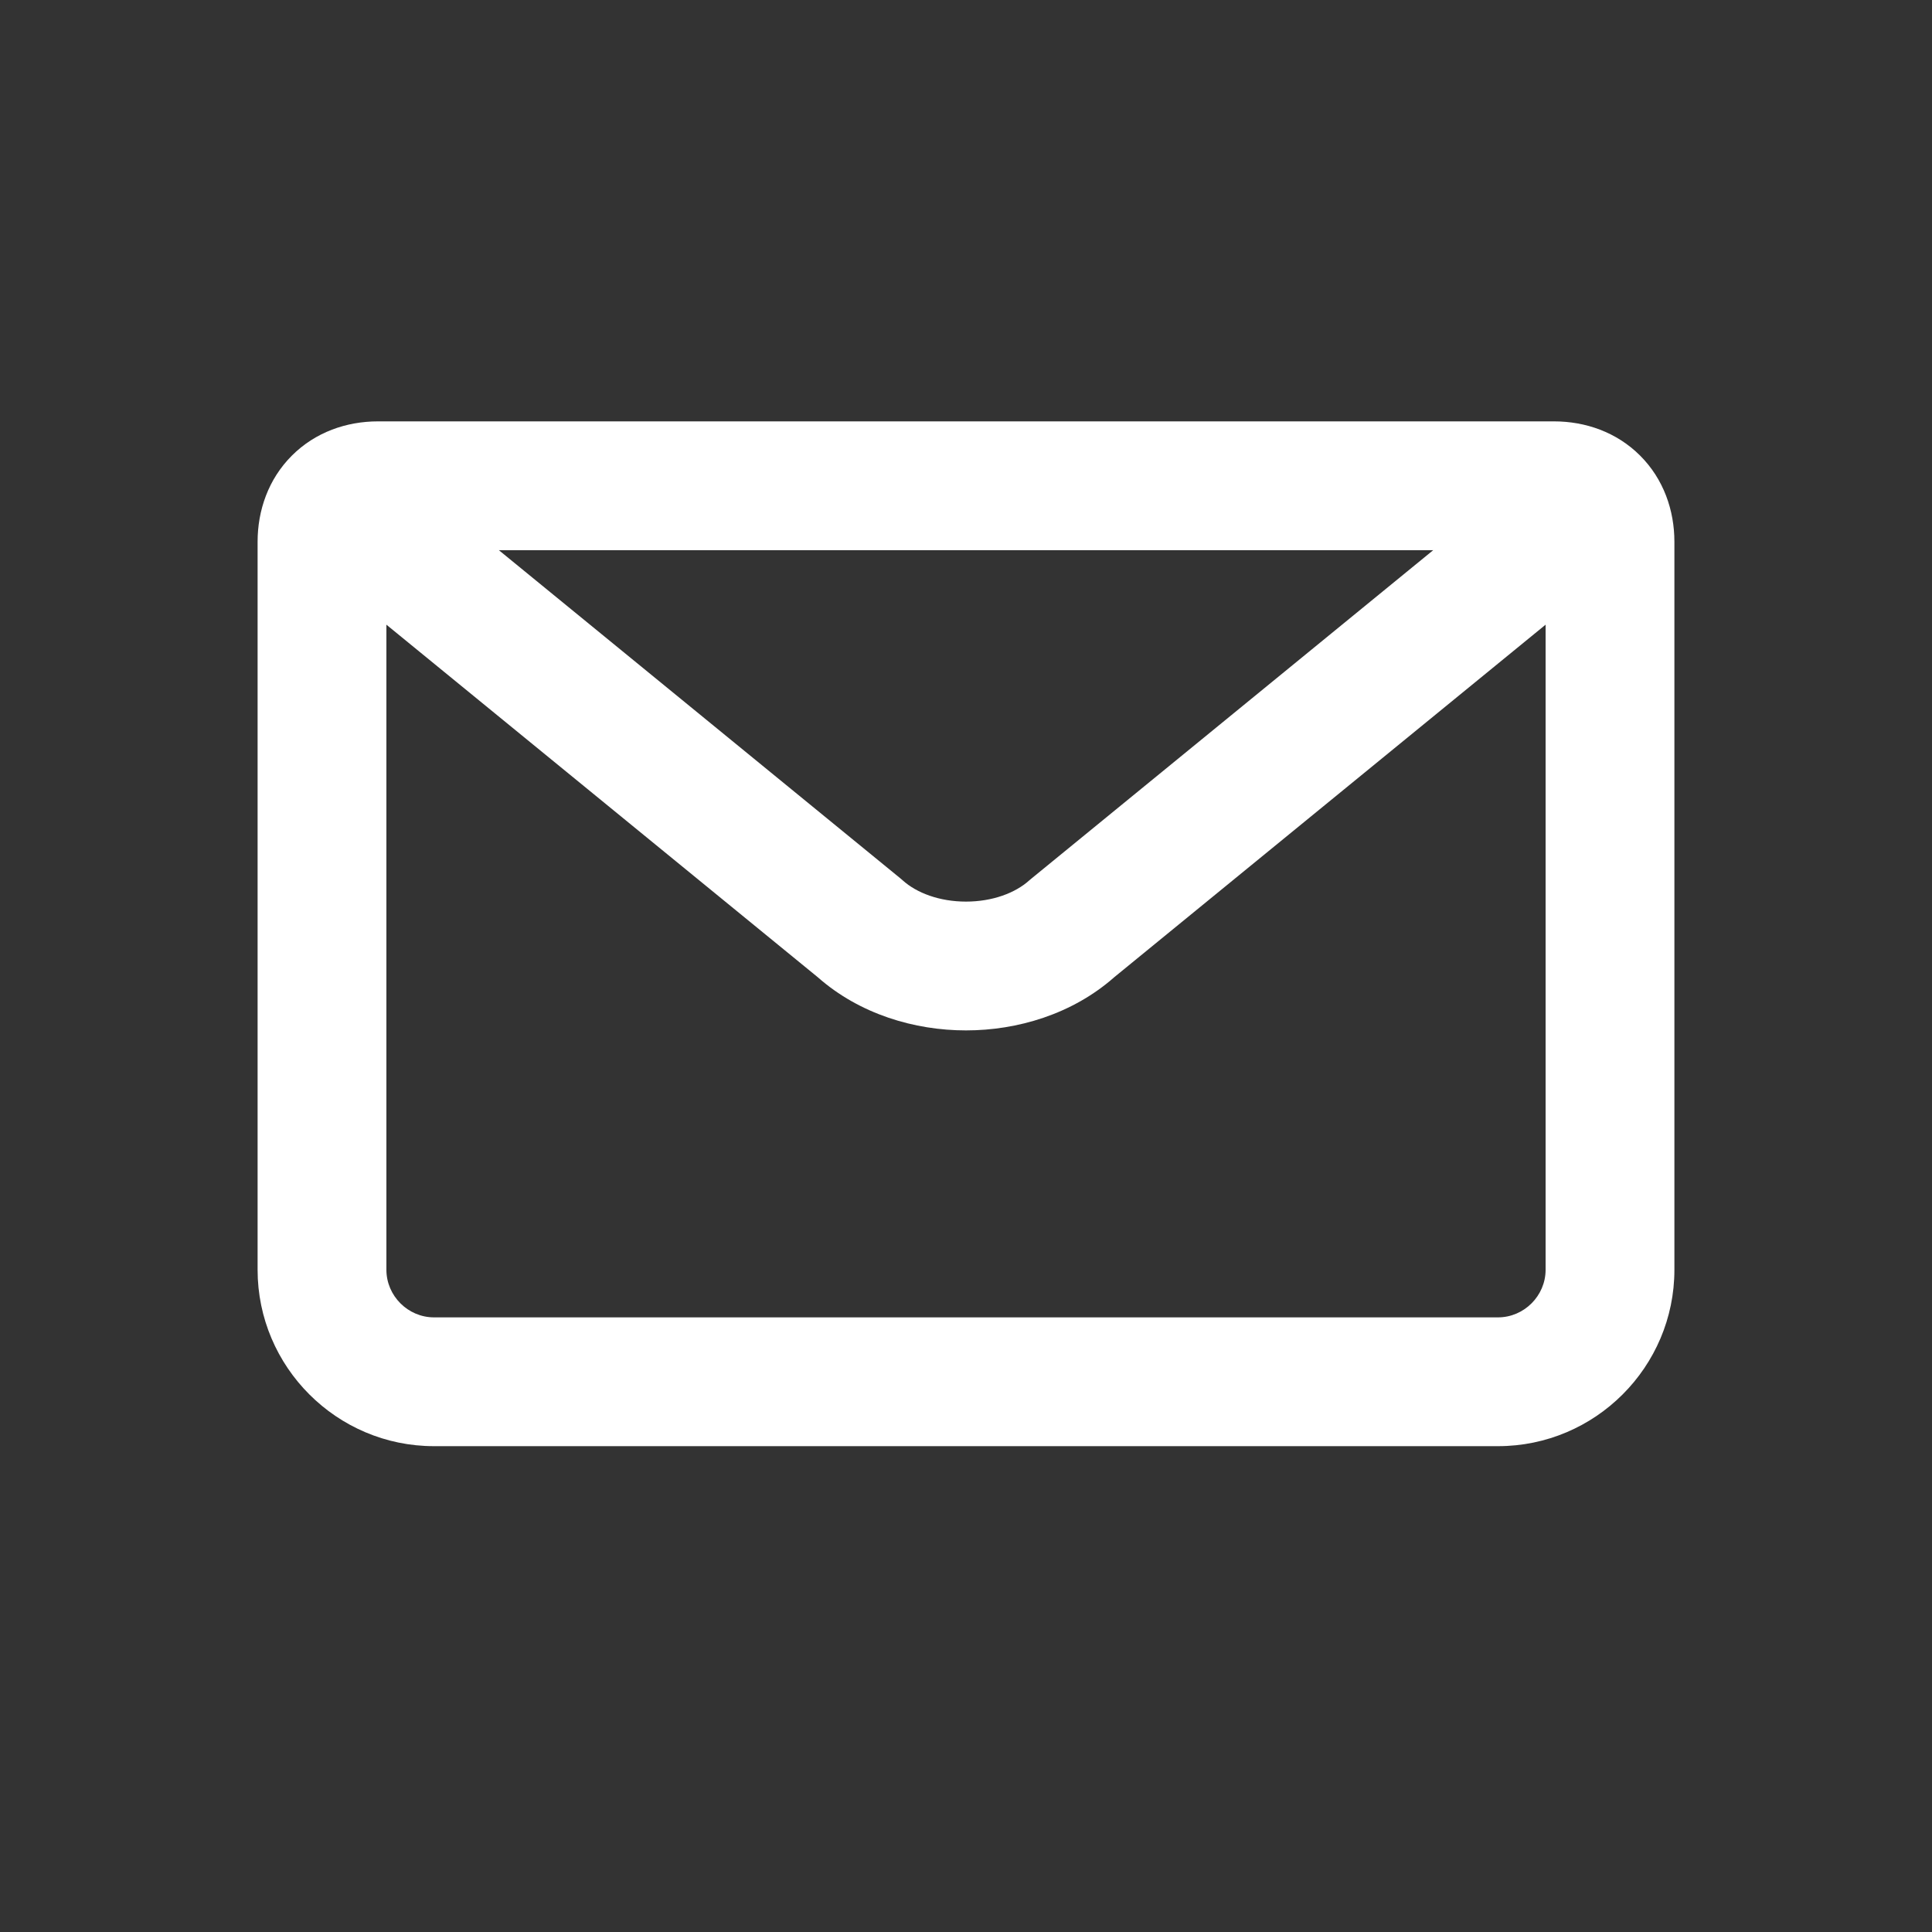 <svg width="30" height="30" viewBox="0 0 30 30" fill="none" xmlns="http://www.w3.org/2000/svg">
<rect x="0" y="0" width="30" height="30" fill="#333333" stroke="none"/>
<path fill-rule="evenodd" clip-rule="evenodd" d="M6 9.7V19.717C6 20.122 6.335 20.456 6.739 20.456H23.261C23.665 20.456 24 20.122 24 19.717V9.7L17.302 15.174C16.652 15.748 15.798 16 15 16C14.202 16 13.348 15.748 12.698 15.174L6 9.7ZM22.255 8.543H7.746L13.981 13.639C13.993 13.649 14.005 13.659 14.017 13.67C14.234 13.866 14.589 14 15 14C15.411 14 15.766 13.866 15.983 13.67C15.995 13.659 16.007 13.649 16.02 13.639L22.255 8.543ZM5.87 6.543C5.381 6.543 4.897 6.71 4.532 7.075C4.167 7.44 4 7.925 4 8.413V19.717C4 21.226 5.23 22.456 6.739 22.456H23.261C24.77 22.456 26 21.226 26 19.717V8.413C26 7.925 25.833 7.44 25.468 7.075C25.103 6.71 24.619 6.543 24.13 6.543H5.87Z" fill="white"/>
</svg>
